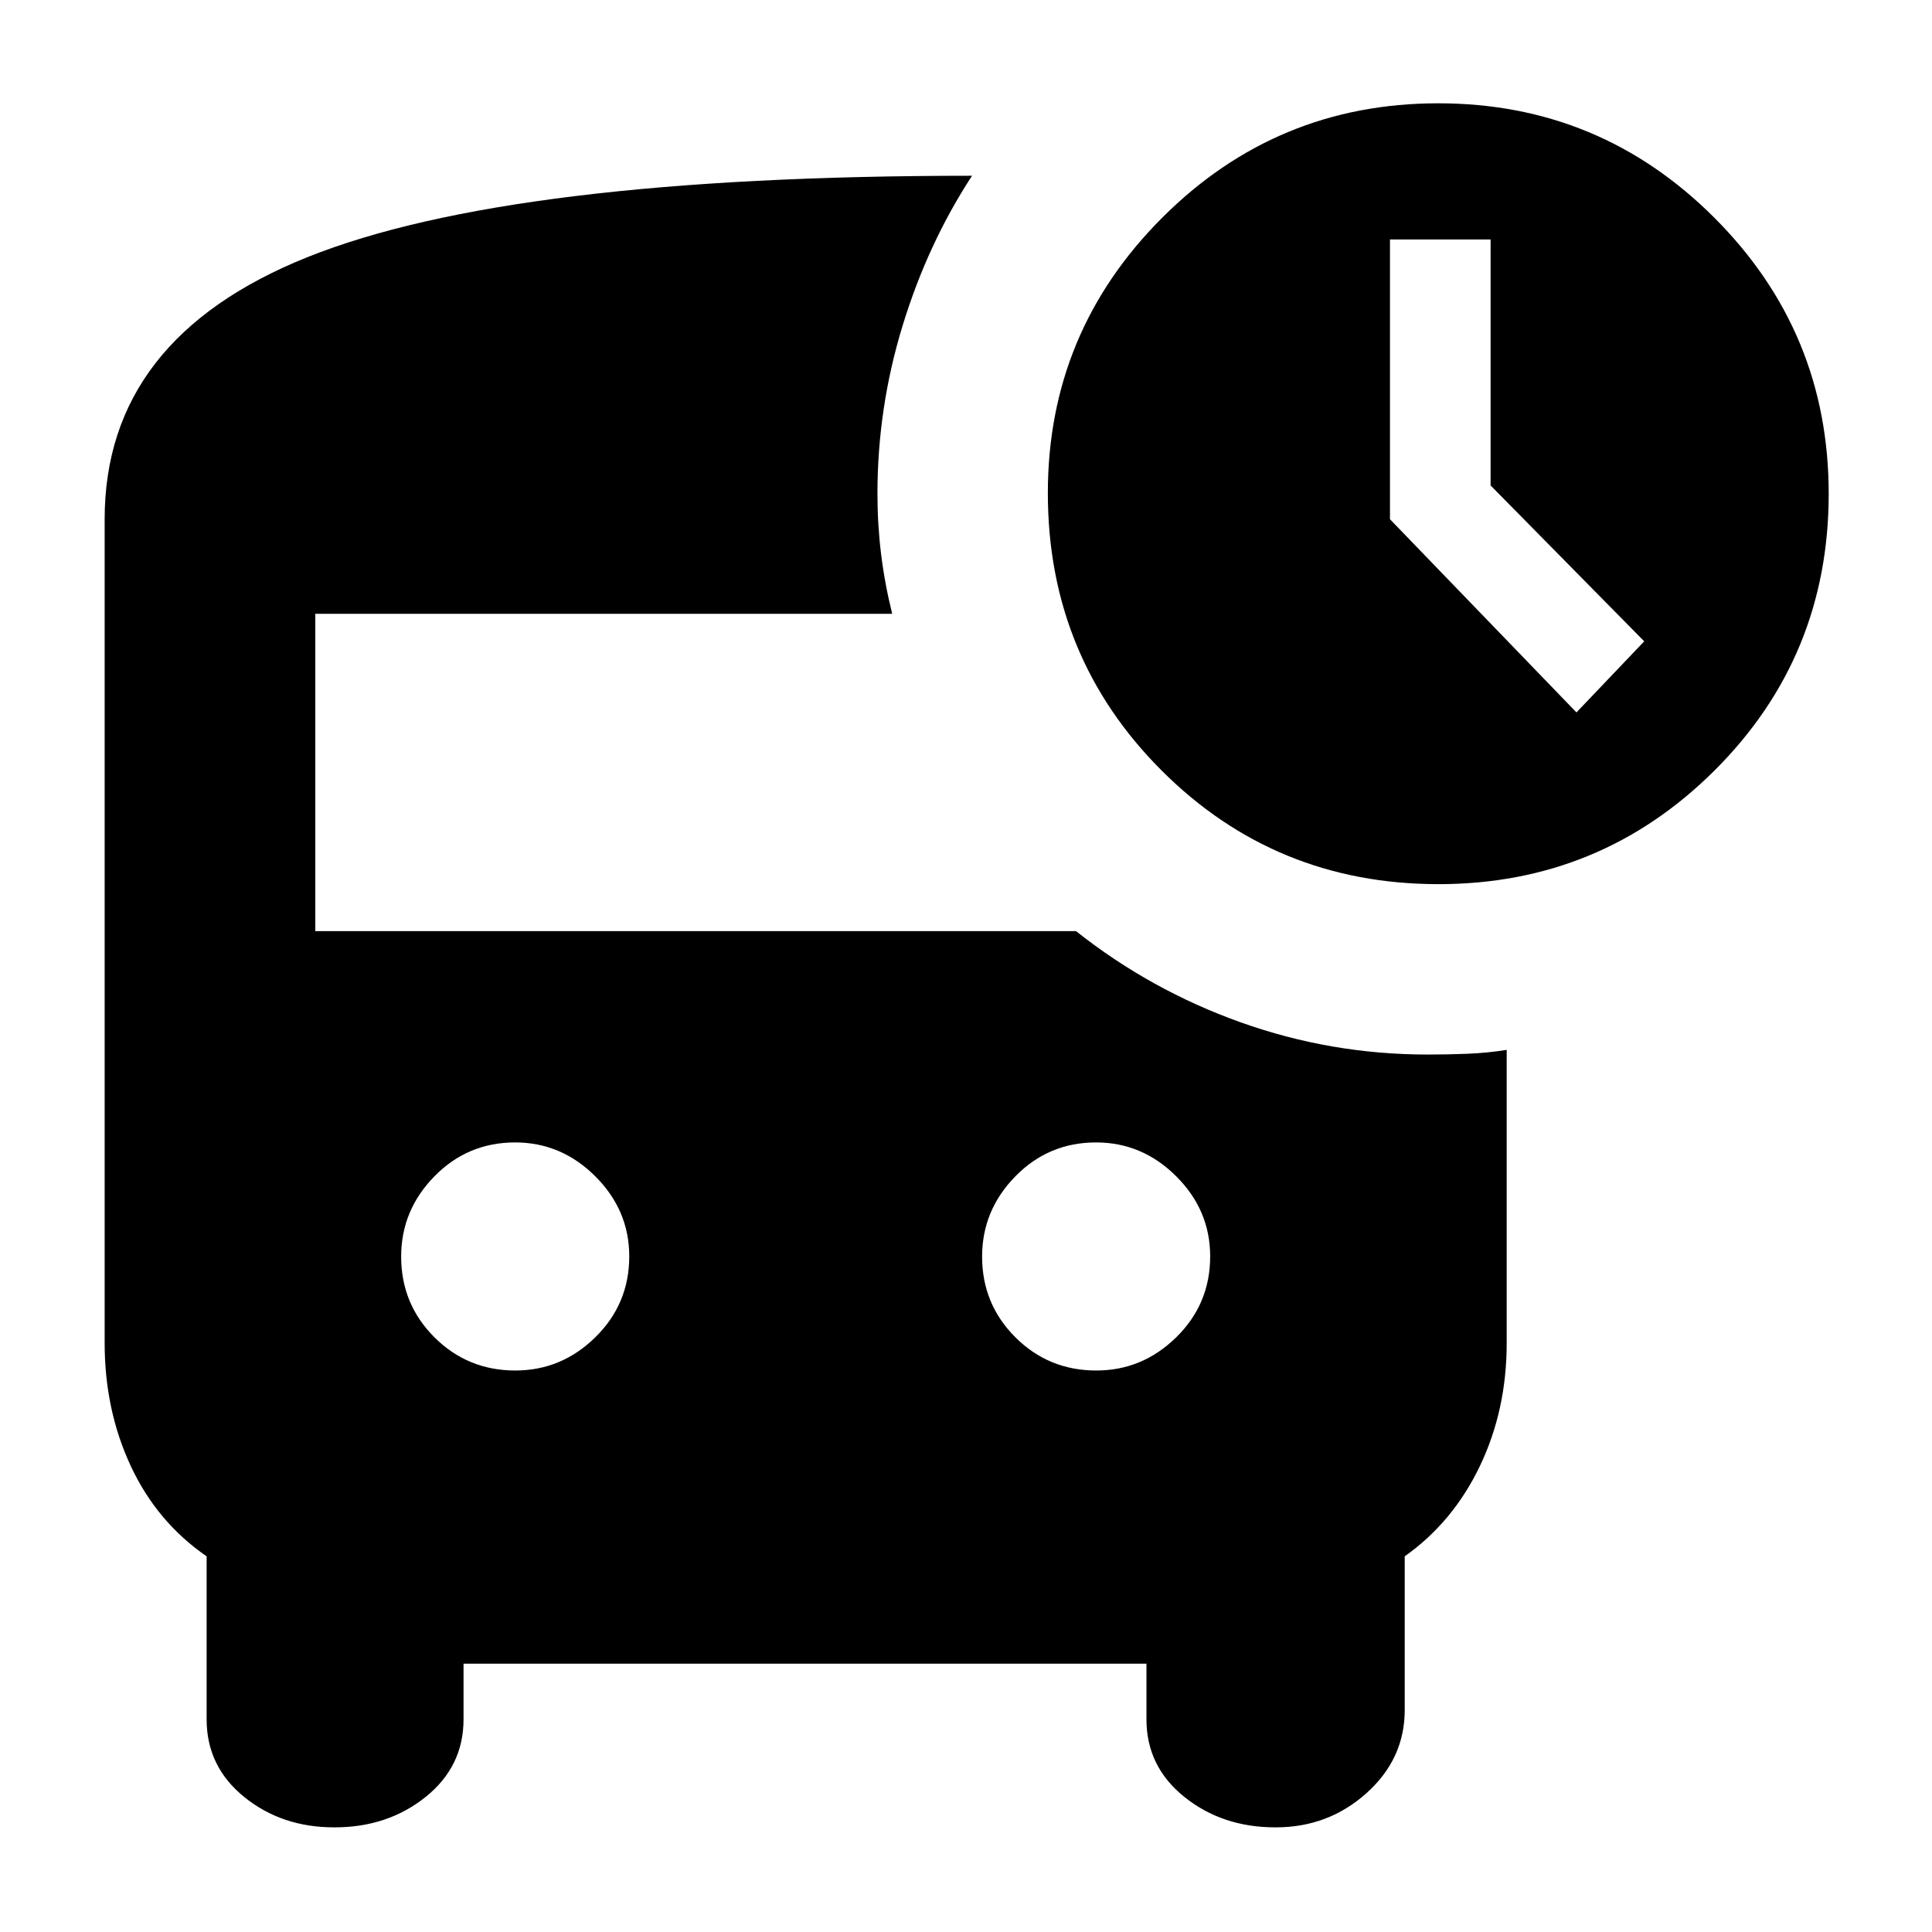 <svg xmlns="http://www.w3.org/2000/svg" height="40" viewBox="0 -960 960 960" width="40"><path d="M783.33-606 817-641.33l-76.33-77.45V-841h-50v139l92.66 96Zm-68.54 85.33q-81.12 0-137.62-56.5-56.5-56.51-56.5-137.82 0-80.01 56.83-136.84 56.83-56.84 137.17-56.84 80.33 0 137.16 56.84 56.84 56.83 56.84 137.16 0 81-56.71 137.5t-137.17 56.5ZM256.04-279q22.96 0 39.79-16.54 16.84-16.54 16.84-40.17 0-22.96-16.88-39.79-16.87-16.83-39.83-16.83-23.63 0-40.13 16.87-16.5 16.87-16.5 39.83 0 23.63 16.54 40.13 16.54 16.5 40.17 16.5Zm288.67 0q22.96 0 39.79-16.54t16.83-40.17q0-22.96-16.87-39.79t-39.83-16.83q-23.63 0-40.13 16.87-16.5 16.87-16.5 39.83 0 23.63 16.54 40.13 16.54 16.5 40.17 16.5ZM166-52q-26.02 0-44.67-15.1-18.66-15.11-18.66-38.57v-81Q78-203.67 65-231.5t-13-61.17V-702q0-89.84 100.83-130.25Q253.67-872.67 483-872.67q-22 33.67-34.5 74.48T436-714.67q0 15.34 1.83 30.17 1.84 14.83 5.5 29.5H156.67v157.67h378q37 29.33 81.83 45.33t92.95 16q9.88 0 19.74-.39 9.86-.39 19.48-1.94v145.66q0 33.34-13.34 61.17Q722-203.67 698-186.67v76.34q0 24.31-18.99 41.32T634-52h-.33q-26.3 0-45.15-15.1-18.85-15.11-18.85-38.57v-27.66H230.33v27.66q0 23.46-18.85 38.57Q192.63-52 166.33-52H166Z"/></svg>